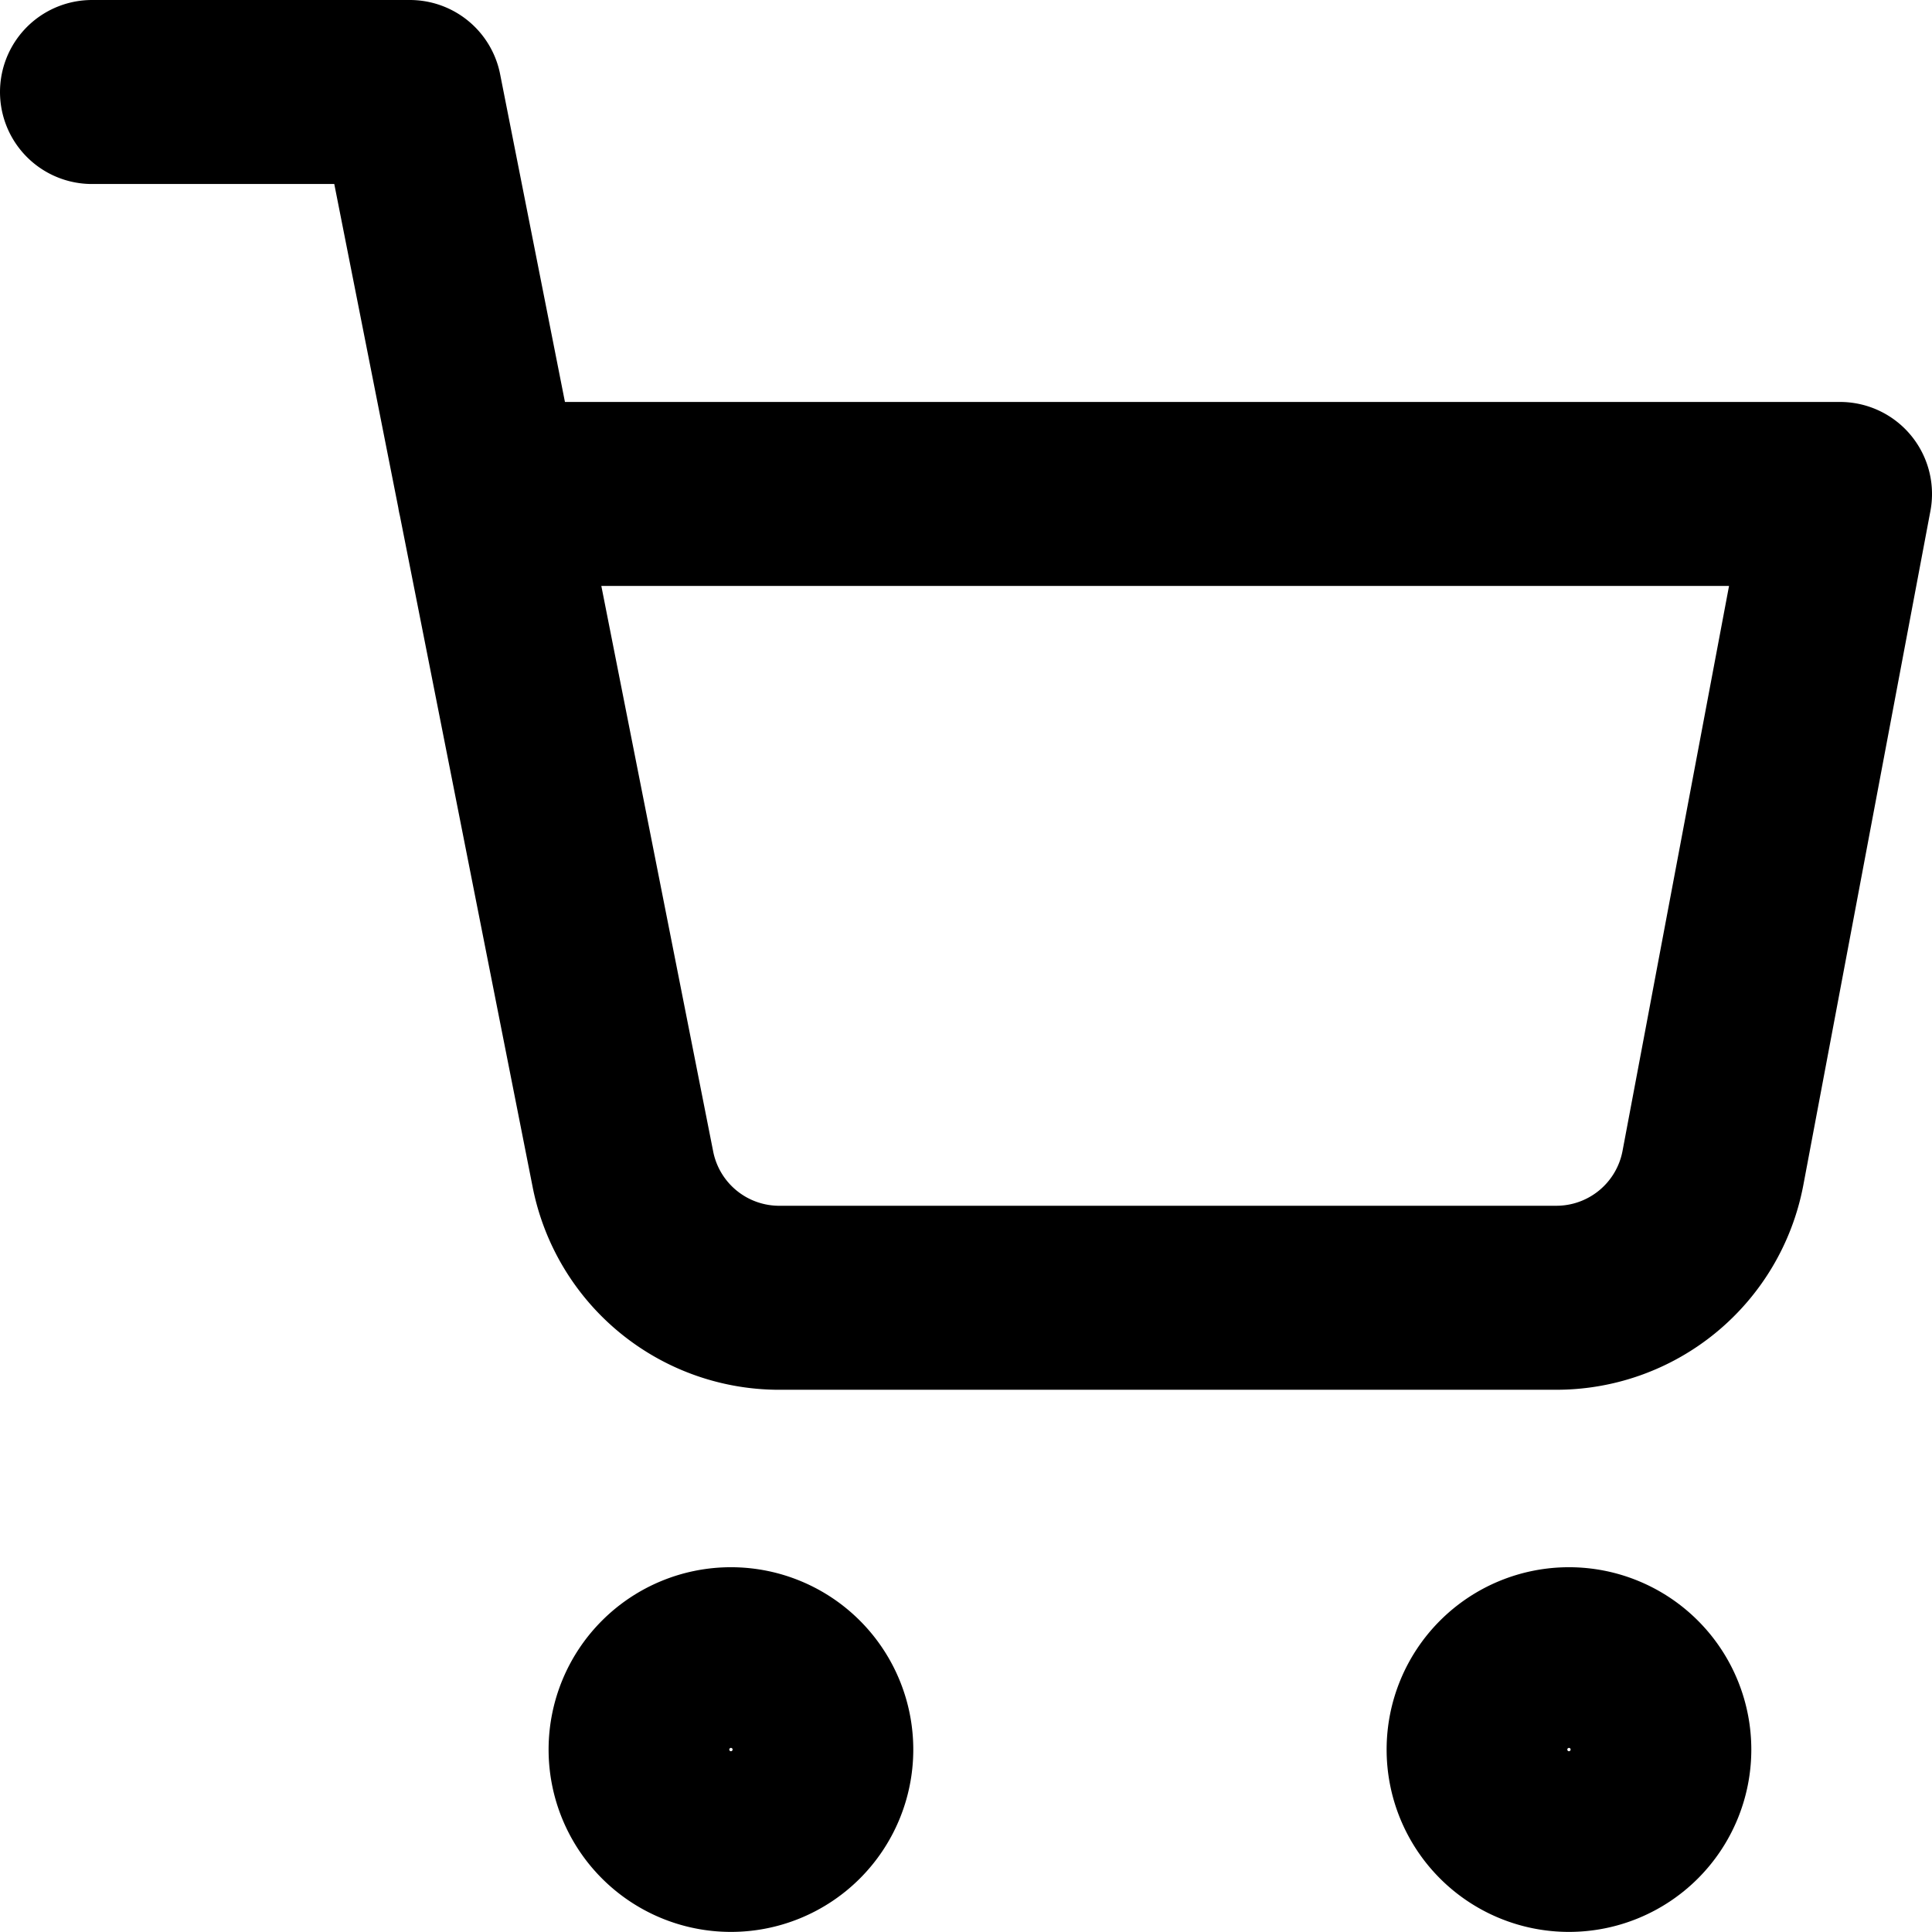 <svg xmlns="http://www.w3.org/2000/svg" width="21" height="21" viewBox="0 0 21 21">
  <g id="Icon_feather-shopping-cart" data-name="Icon feather-shopping-cart" transform="translate(-0.5 -0.5)">
    <path id="Path_13" data-name="Path 13" d="M13.965,30.982A.982.982,0,1,1,12.982,30,.982.982,0,0,1,13.965,30.982Z" transform="translate(-4.538 -11.465)" fill="none" stroke="#000" stroke-linecap="round" stroke-linejoin="round" stroke-width="2"/>
    <path id="Path_14" data-name="Path 14" d="M30.465,30.982A.982.982,0,1,1,29.482,30,.982.982,0,0,1,30.465,30.982Z" transform="translate(-11.929 -11.465)" fill="none" stroke="#000" stroke-linecap="round" stroke-linejoin="round" stroke-width="2"/>
    <path id="Path_15" data-name="Path 15" d="M1.5,1.5H4.955L7.269,13.2A1.732,1.732,0,0,0,9,14.606h8.395A1.732,1.732,0,0,0,19.118,13.2L20.5,5.869H5.818" transform="translate(0 0)" fill="none" stroke="#000" stroke-linecap="round" stroke-linejoin="round" stroke-width="2"/>
  </g>
</svg>
